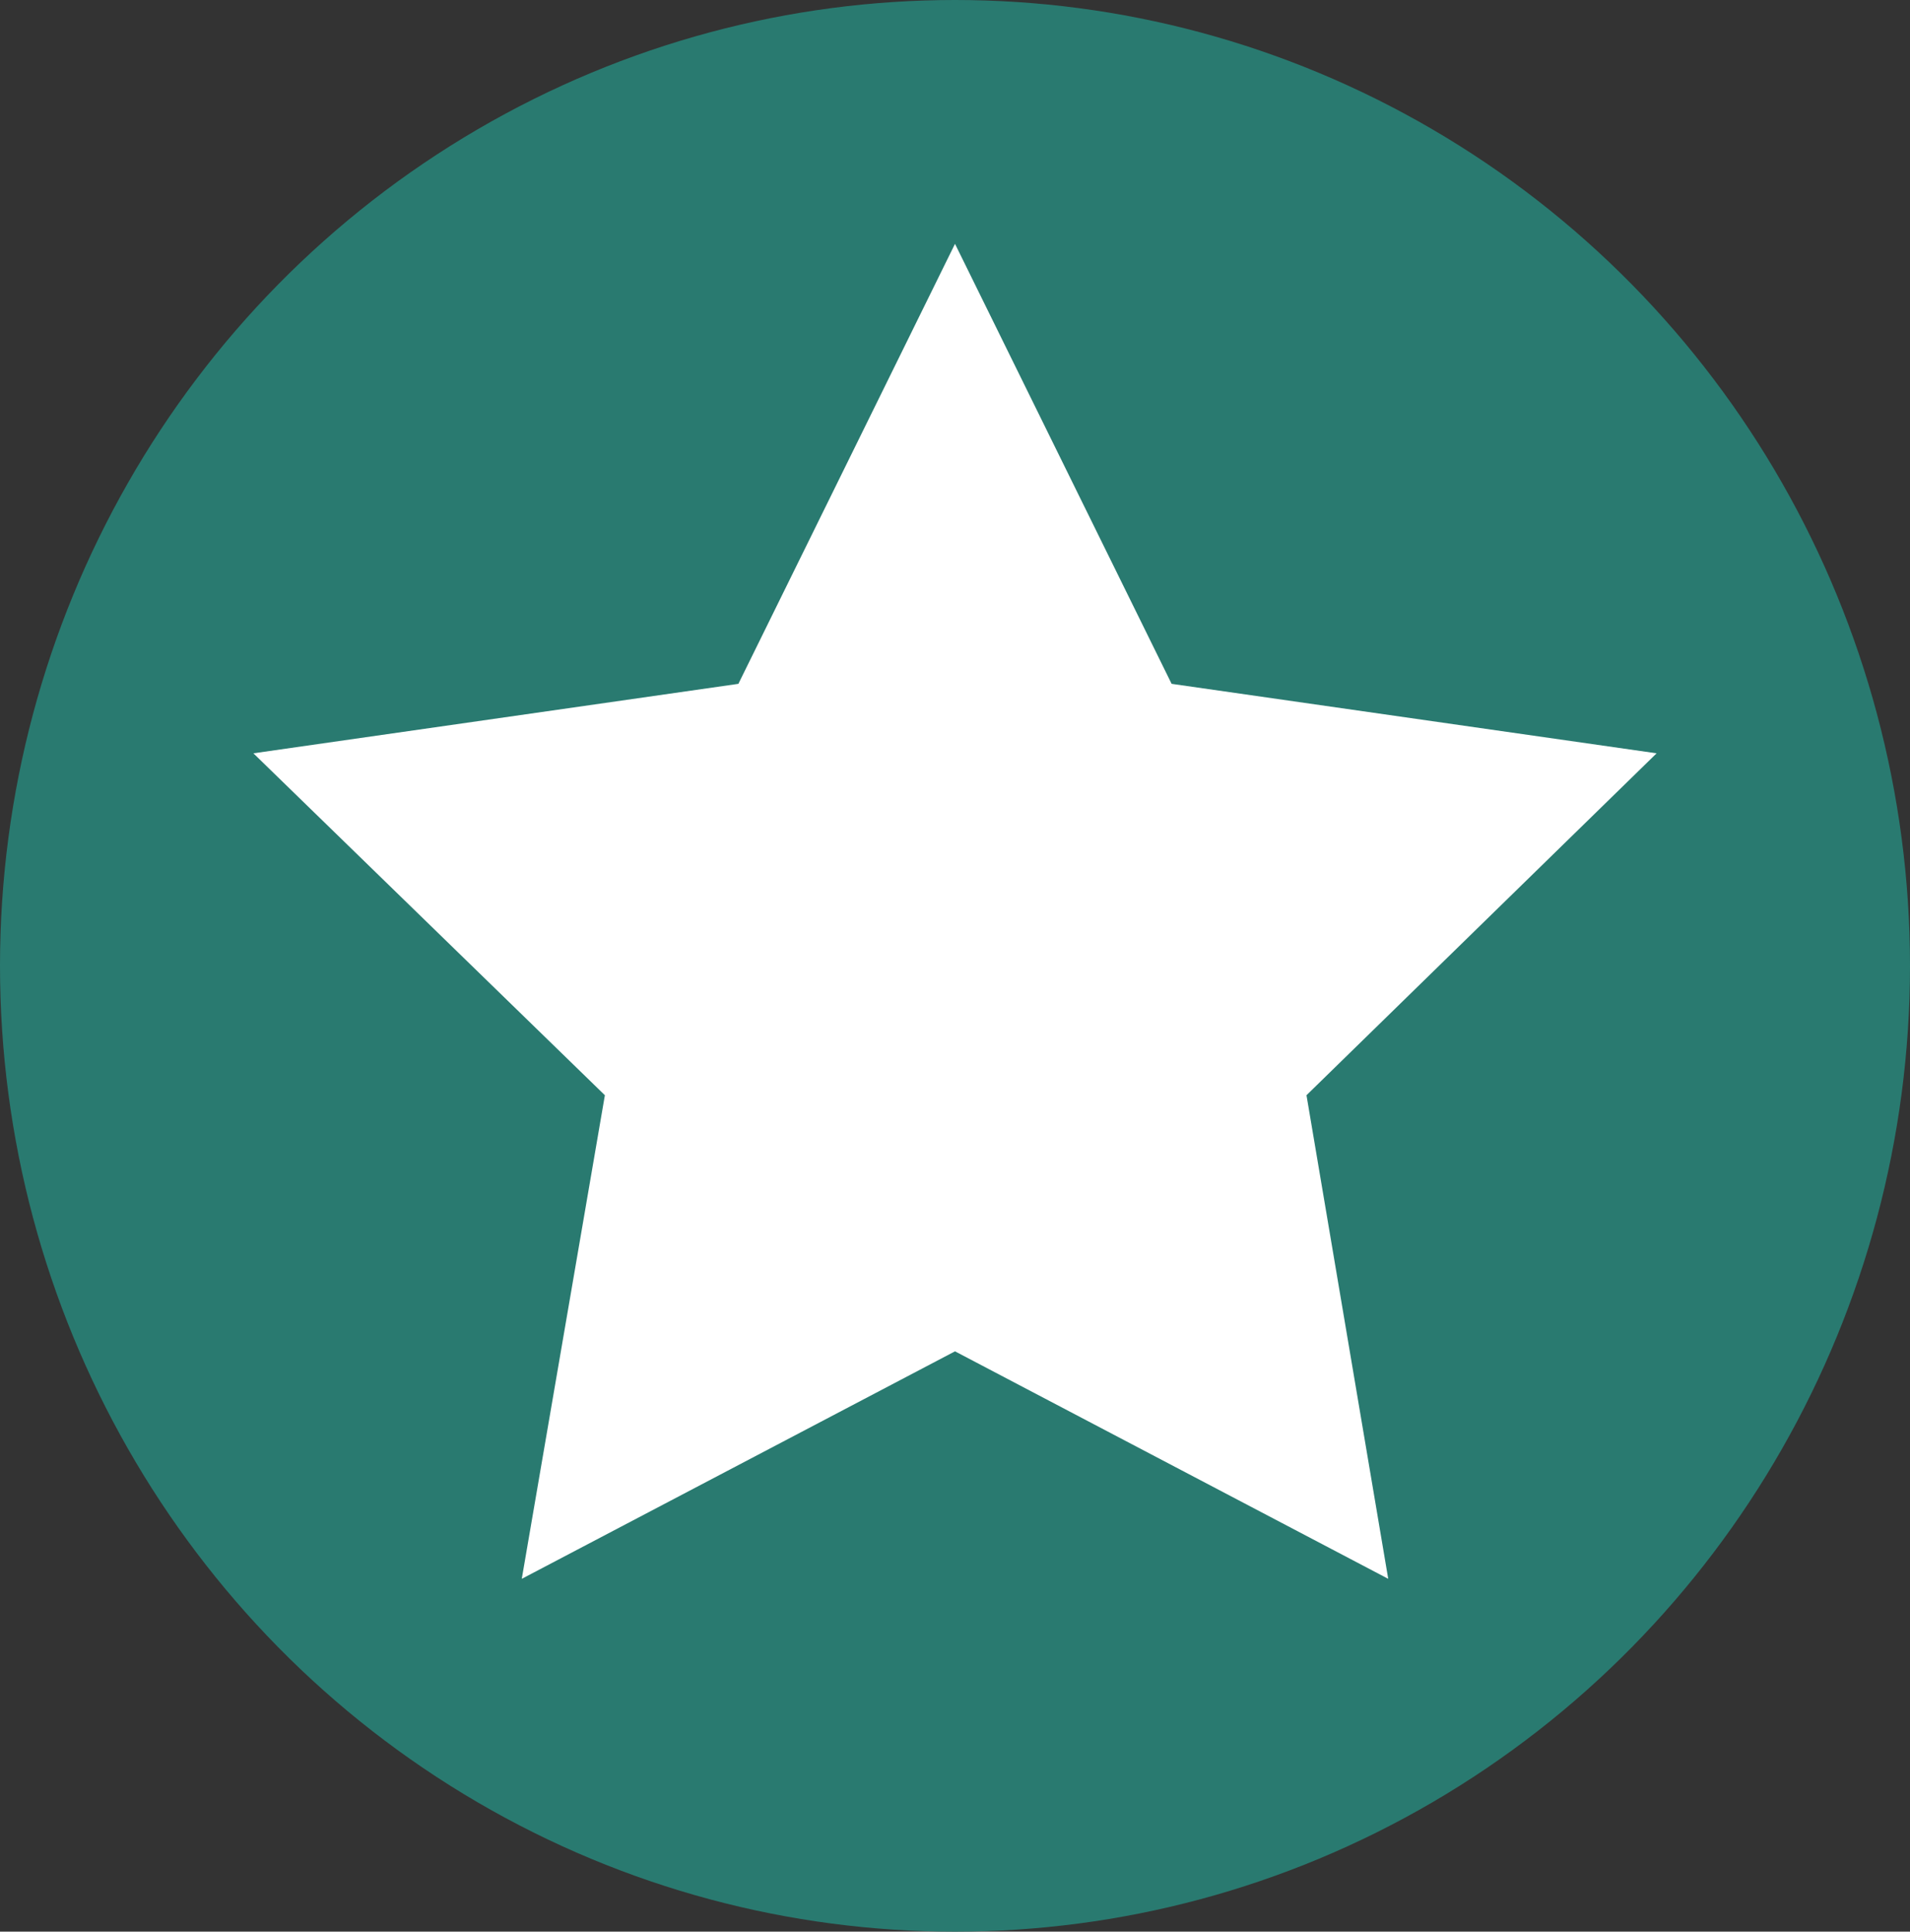 <?xml version="1.0" encoding="utf-8"?>
<!-- Generator: Adobe Illustrator 24.1.2, SVG Export Plug-In . SVG Version: 6.00 Build 0)  -->
<svg version="1.1"
	 id="Layer_1" xmlns:cc="http://creativecommons.org/ns#" xmlns:dc="http://purl.org/dc/elements/1.1/" xmlns:inkscape="http://www.inkscape.org/namespaces/inkscape" xmlns:rdf="http://www.w3.org/1999/02/22-rdf-syntax-ns#" xmlns:sodipodi="http://sodipodi.sourceforge.net/DTD/sodipodi-0.dtd" xmlns:svg="http://www.w3.org/2000/svg"
	 xmlns="http://www.w3.org/2000/svg" xmlns:xlink="http://www.w3.org/1999/xlink" x="0px" y="0px" viewBox="0 0 140.2 141.8"
	 style="enable-background:new 0 0 140.2 141.8;" xml:space="preserve">
<rect x="0" y="0" width="140.2" height="141.8" fill="#333333" stroke="none"/>
<style type="text/css">
	.st0{fill-rule:evenodd;clip-rule:evenodd;fill:#297A70;}
	.st1{fill:#FFFFFF;}
</style>
<sodipodi:namedview  bordercolor="#666666" borderopacity="1" gridtolerance="10" guidetolerance="10" id="namedview509" inkscape:current-layer="Layer_1" inkscape:cx="70.150002" inkscape:cy="70.950005" inkscape:pageopacity="0" inkscape:pageshadow="2" inkscape:window-height="731" inkscape:window-maximized="1" inkscape:window-width="1366" inkscape:window-x="0" inkscape:window-y="0" inkscape:zoom="0.8324515" objecttolerance="10" pagecolor="#ffffff" showgrid="false">
	</sodipodi:namedview>
<g id="g506" transform="translate(-71.6,-70.9)">
	<g id="g502">
		<g id="g500">
			<g id="g498">
				<g id="g496">
					<ellipse id="ellipse494" class="st0" cx="141.7" cy="141.8" rx="70.1" ry="70.9"/>
				</g>
			</g>
		</g>
	</g>
	<polygon id="polygon504" class="st1" points="193.2,126.2 167.5,151.3 173.5,186.8 141.7,170.1 109.9,186.8 116,151.3 90.2,126.2 
		125.8,121.1 141.7,88.8 157.6,121.1 	"/>
</g>
</svg>
